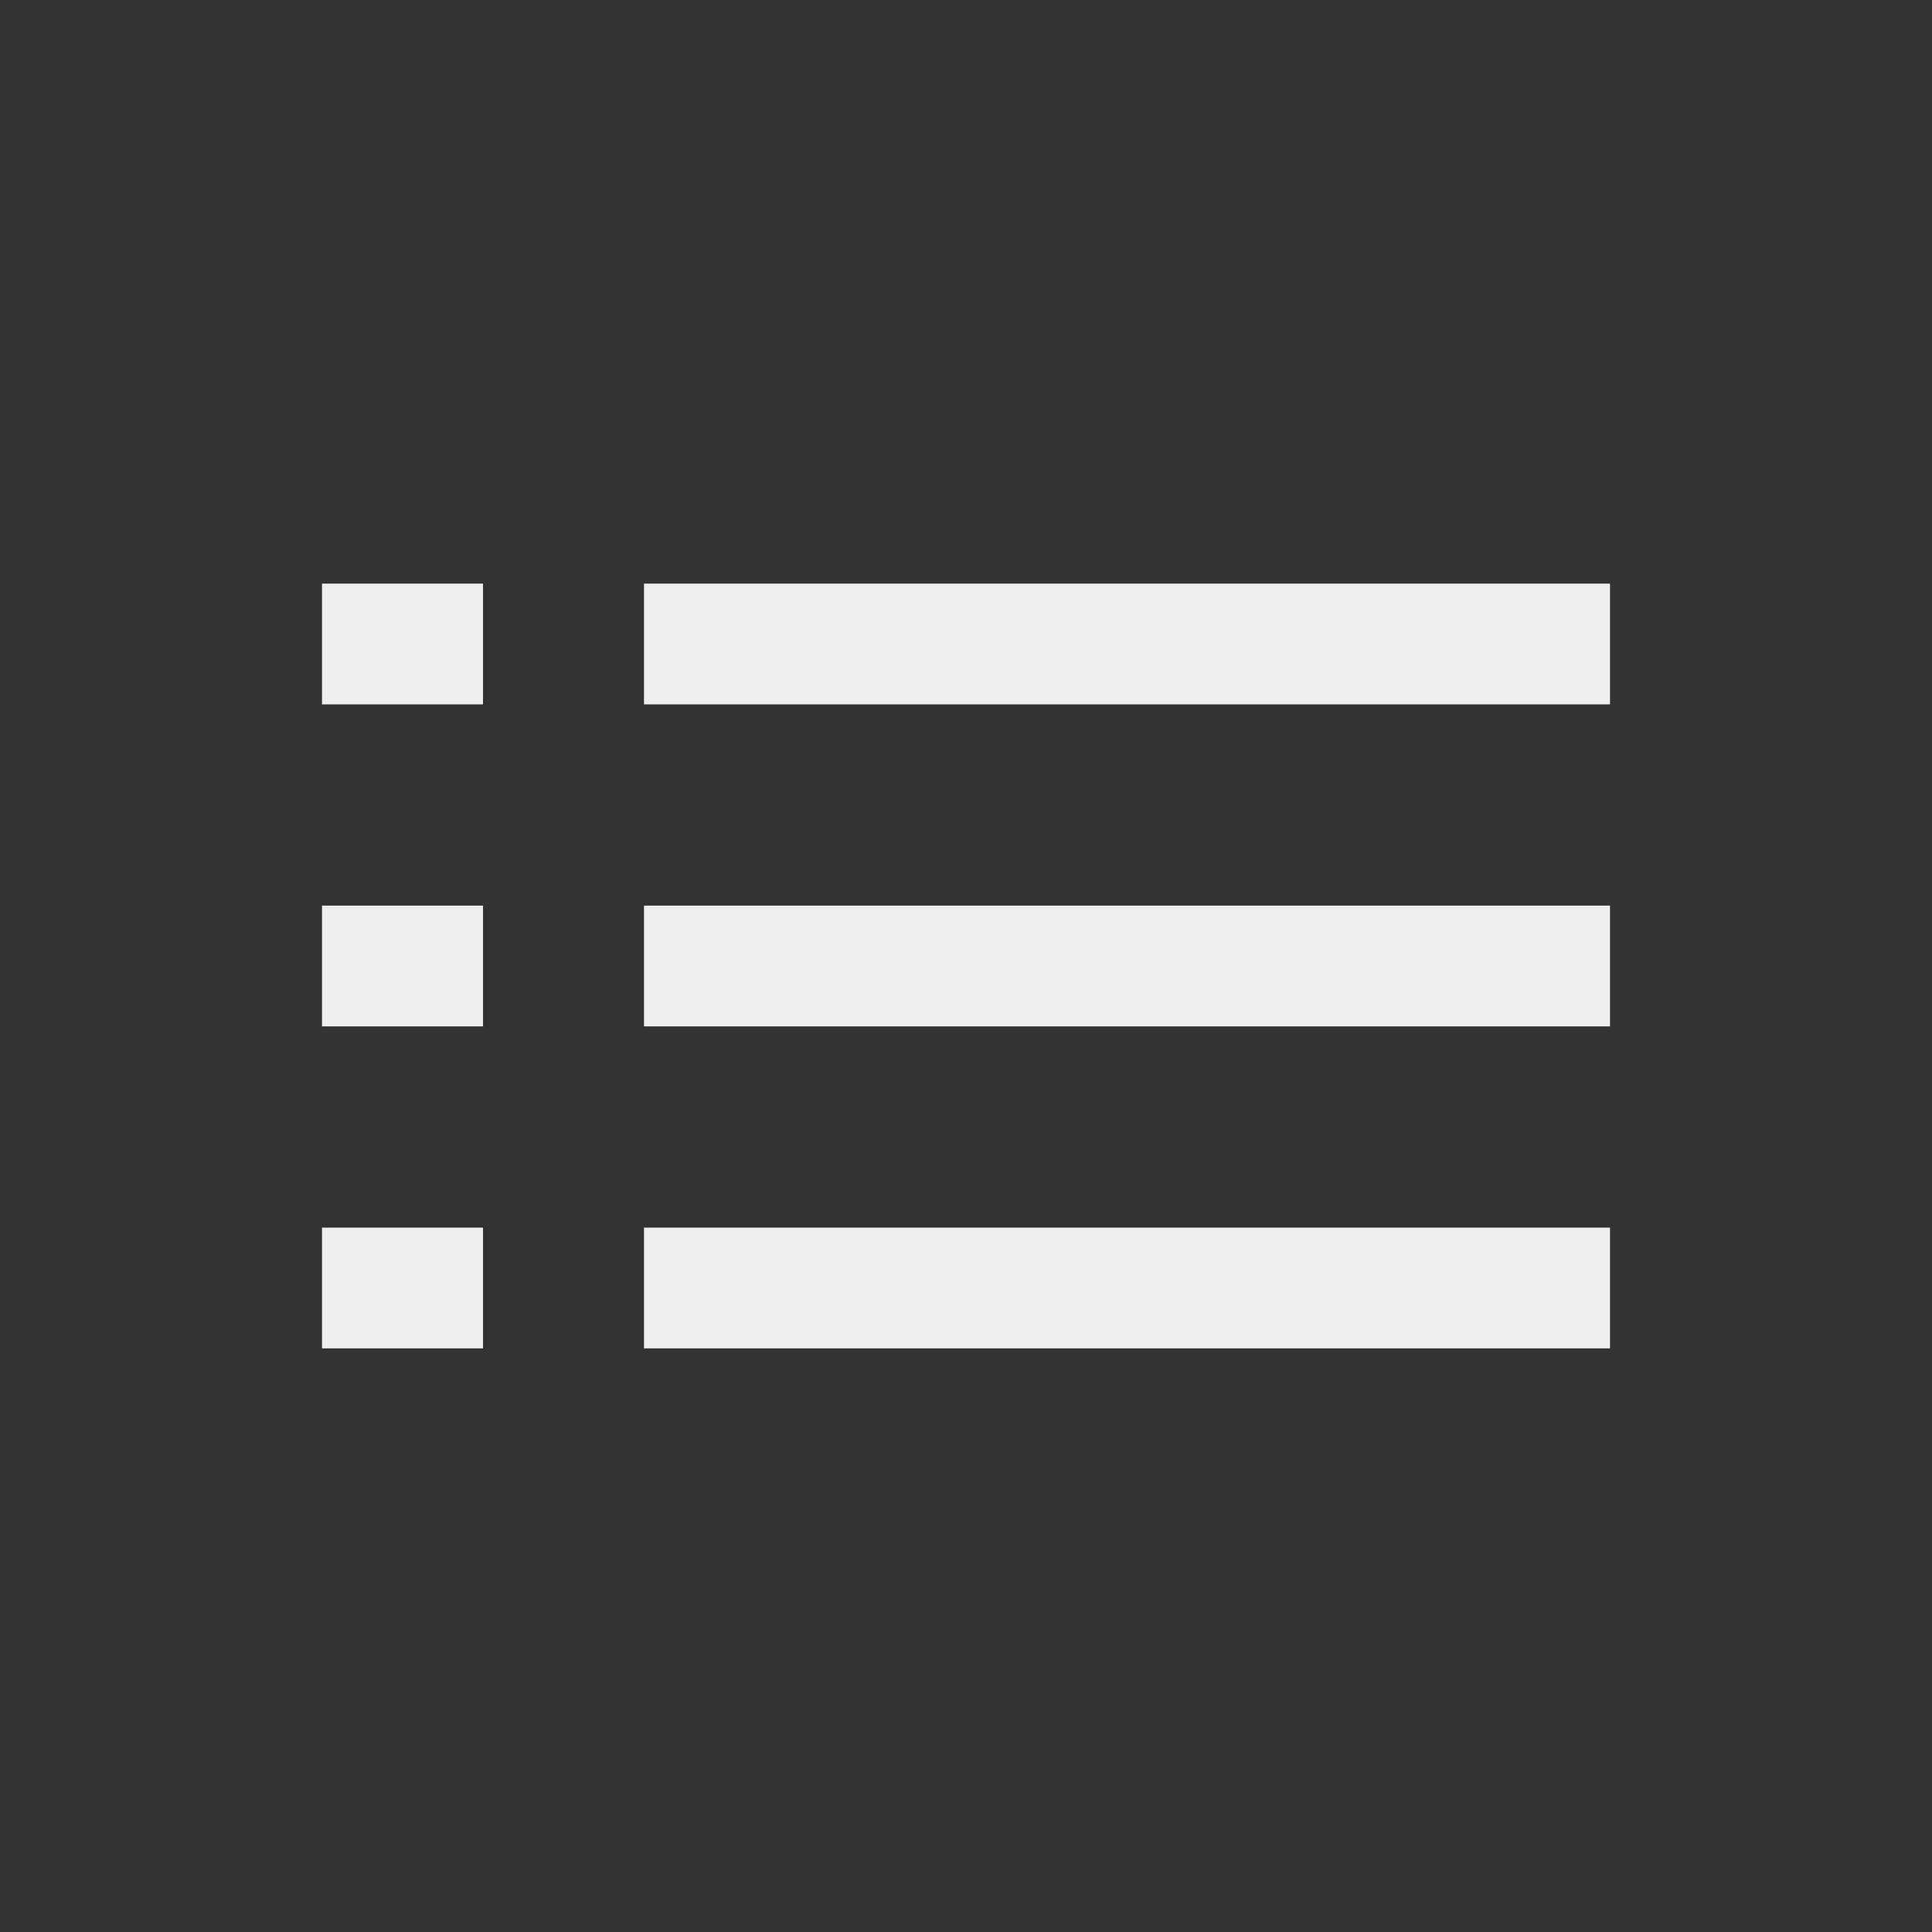 <?xml version="1.0" encoding="utf-8"?>
<!-- Generator: Adobe Illustrator 16.0.0, SVG Export Plug-In . SVG Version: 6.00 Build 0)  -->
<!DOCTYPE svg PUBLIC "-//W3C//DTD SVG 1.1//EN" "http://www.w3.org/Graphics/SVG/1.1/DTD/svg11.dtd">
<svg version="1.1" id="List" xmlns="http://www.w3.org/2000/svg" xmlns:xlink="http://www.w3.org/1999/xlink" x="0px" y="0px"
	 width="48px" height="48px" viewBox="0 0 48 48" enable-background="new 0 0 48 48" xml:space="preserve">
<rect x="0" y="0" width="48" height="48" fill="#333333" stroke="none"/>
<g>
	<line fill="none" stroke="#EFEFEF" stroke-width="3" stroke-miterlimit="10" x1="16" y1="16" x2="40" y2="16"/>
	<line fill="none" stroke="#EFEFEF" stroke-width="3" stroke-miterlimit="10" x1="16" y1="24" x2="40" y2="24"/>
	<line fill="none" stroke="#EFEFEF" stroke-width="3" stroke-miterlimit="10" x1="16" y1="32" x2="40" y2="32"/>
	<line fill="none" stroke="#EFEFEF" stroke-width="3" stroke-miterlimit="10" x1="8" y1="16" x2="12" y2="16"/>
	<line fill="none" stroke="#EFEFEF" stroke-width="3" stroke-miterlimit="10" x1="8" y1="24" x2="12" y2="24"/>
	<line fill="none" stroke="#EFEFEF" stroke-width="3" stroke-miterlimit="10" x1="8" y1="32" x2="12" y2="32"/>
</g>
</svg>
